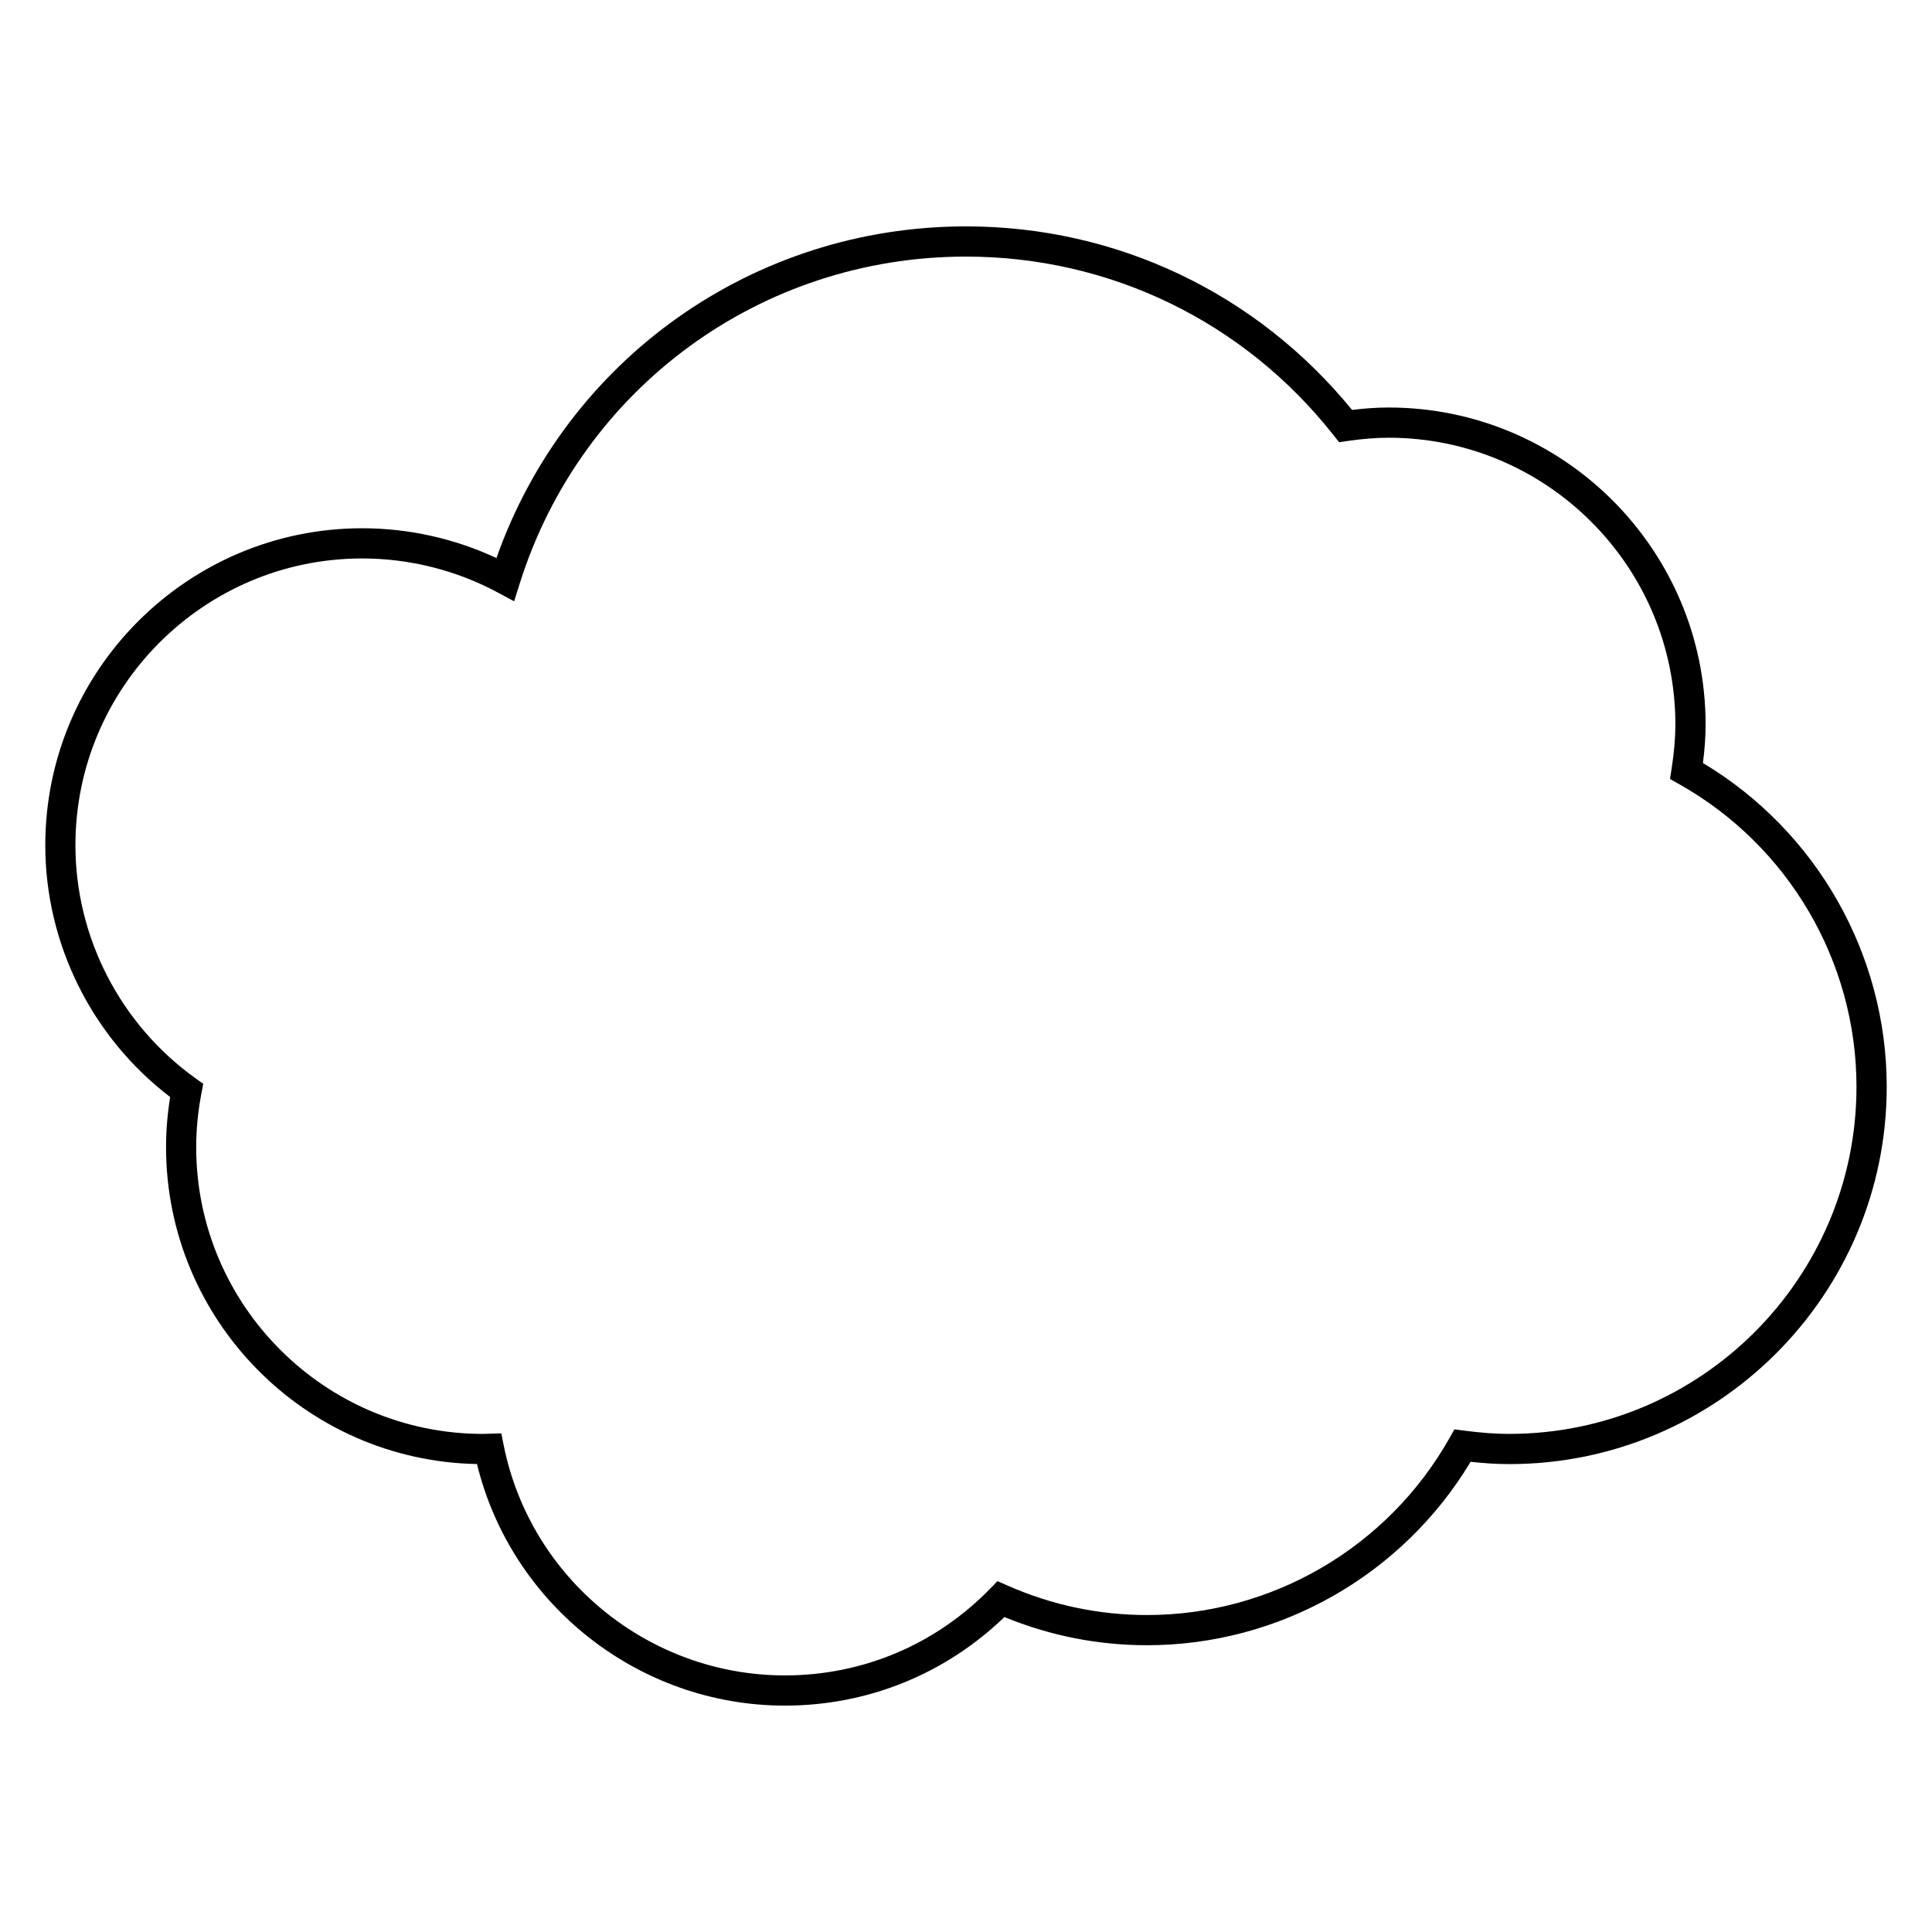 <?xml version="1.0" encoding="UTF-8"?>
<svg xmlns="http://www.w3.org/2000/svg" version="1.1" viewBox="0 0 90.709 90.709">
  <!-- Generator: Adobe Illustrator 29.1.0, SVG Export Plug-In . SVG Version: 2.1.0 Build 142)  -->
  <g id="Grundfläche">
    <rect x="0" width="90.709" height="90.709" fill="#fff"/>
  </g>
  <g id="Flächige_Fülung">
    <path d="M79.185,36.198c.11-.713.185-1.438.185-2.182,0-7.828-6.346-14.174-14.174-14.174-.688,0-1.359.066-2.02.16-4.152-5.273-10.589-8.664-17.822-8.664-10.15,0-18.74,6.668-21.634,15.863-1.998-1.077-4.284-1.69-6.713-1.69-7.828,0-14.174,6.346-14.174,14.173,0,4.749,2.343,8.94,5.927,11.513-.164.863-.258,1.75-.258,2.661,0,7.828,6.346,14.173,14.174,14.173.095,0,.187-.012.282-.014,1.308,6.476,7.029,11.353,13.891,11.353,3.98,0,7.572-1.646,10.146-4.288,2.1.928,4.418,1.453,6.862,1.453,6.358,0,11.891-3.495,14.81-8.662.721.094,1.451.158,2.198.158,9.393,0,17.008-7.615,17.008-17.008,0-6.369-3.506-11.912-8.689-14.826Z" fill="#fff"/>
  </g>
  <g id="Takt_Zeichen__x28_umgewandelt_x29_">
    <path d="M79.954,35.825c.084-.648.125-1.243.125-1.809,0-8.206-6.676-14.883-14.882-14.883-.537,0-1.091.037-1.717.114-4.469-5.482-11.051-8.618-18.125-8.618-9.987,0-18.744,6.224-22.047,15.572-1.963-.917-4.124-1.399-6.3-1.399-8.206,0-14.882,6.677-14.882,14.883,0,4.624,2.183,9.01,5.863,11.821-.128.795-.193,1.584-.193,2.352,0,8.111,6.523,14.729,14.599,14.88,1.613,6.607,7.599,11.342,14.456,11.342,3.878,0,7.519-1.474,10.307-4.158,2.141.878,4.392,1.323,6.7,1.323,6.214,0,11.99-3.288,15.188-8.612.663.073,1.251.108,1.82.108,9.769,0,17.717-7.948,17.717-17.717,0-6.225-3.293-12.004-8.628-15.199ZM70.866,67.323c-.638,0-1.307-.048-2.107-.152l-.473-.062-.235.416c-2.893,5.121-8.331,8.302-14.193,8.302-2.271,0-4.483-.468-6.575-1.393l-.45-.198-.344.353c-2.56,2.627-5.983,4.073-9.639,4.073-6.384,0-11.934-4.535-13.197-10.785l-.117-.58-.86.026c-7.425,0-13.465-6.04-13.465-13.465,0-.821.083-1.671.246-2.527l.084-.444-.368-.265c-3.527-2.53-5.632-6.619-5.632-10.937,0-7.425,6.04-13.465,13.465-13.465,2.223,0,4.428.555,6.377,1.605l.755.406.257-.817c2.892-9.191,11.315-15.367,20.958-15.367,6.772,0,13.065,3.06,17.265,8.394l.253.321.404-.059c.729-.104,1.339-.152,1.92-.152,7.425,0,13.465,6.04,13.465,13.465,0,.629-.058,1.307-.177,2.073l-.075.485.428.241c5.136,2.888,8.327,8.332,8.327,14.208,0,8.987-7.312,16.299-16.299,16.299Z"/>
  </g>
</svg>